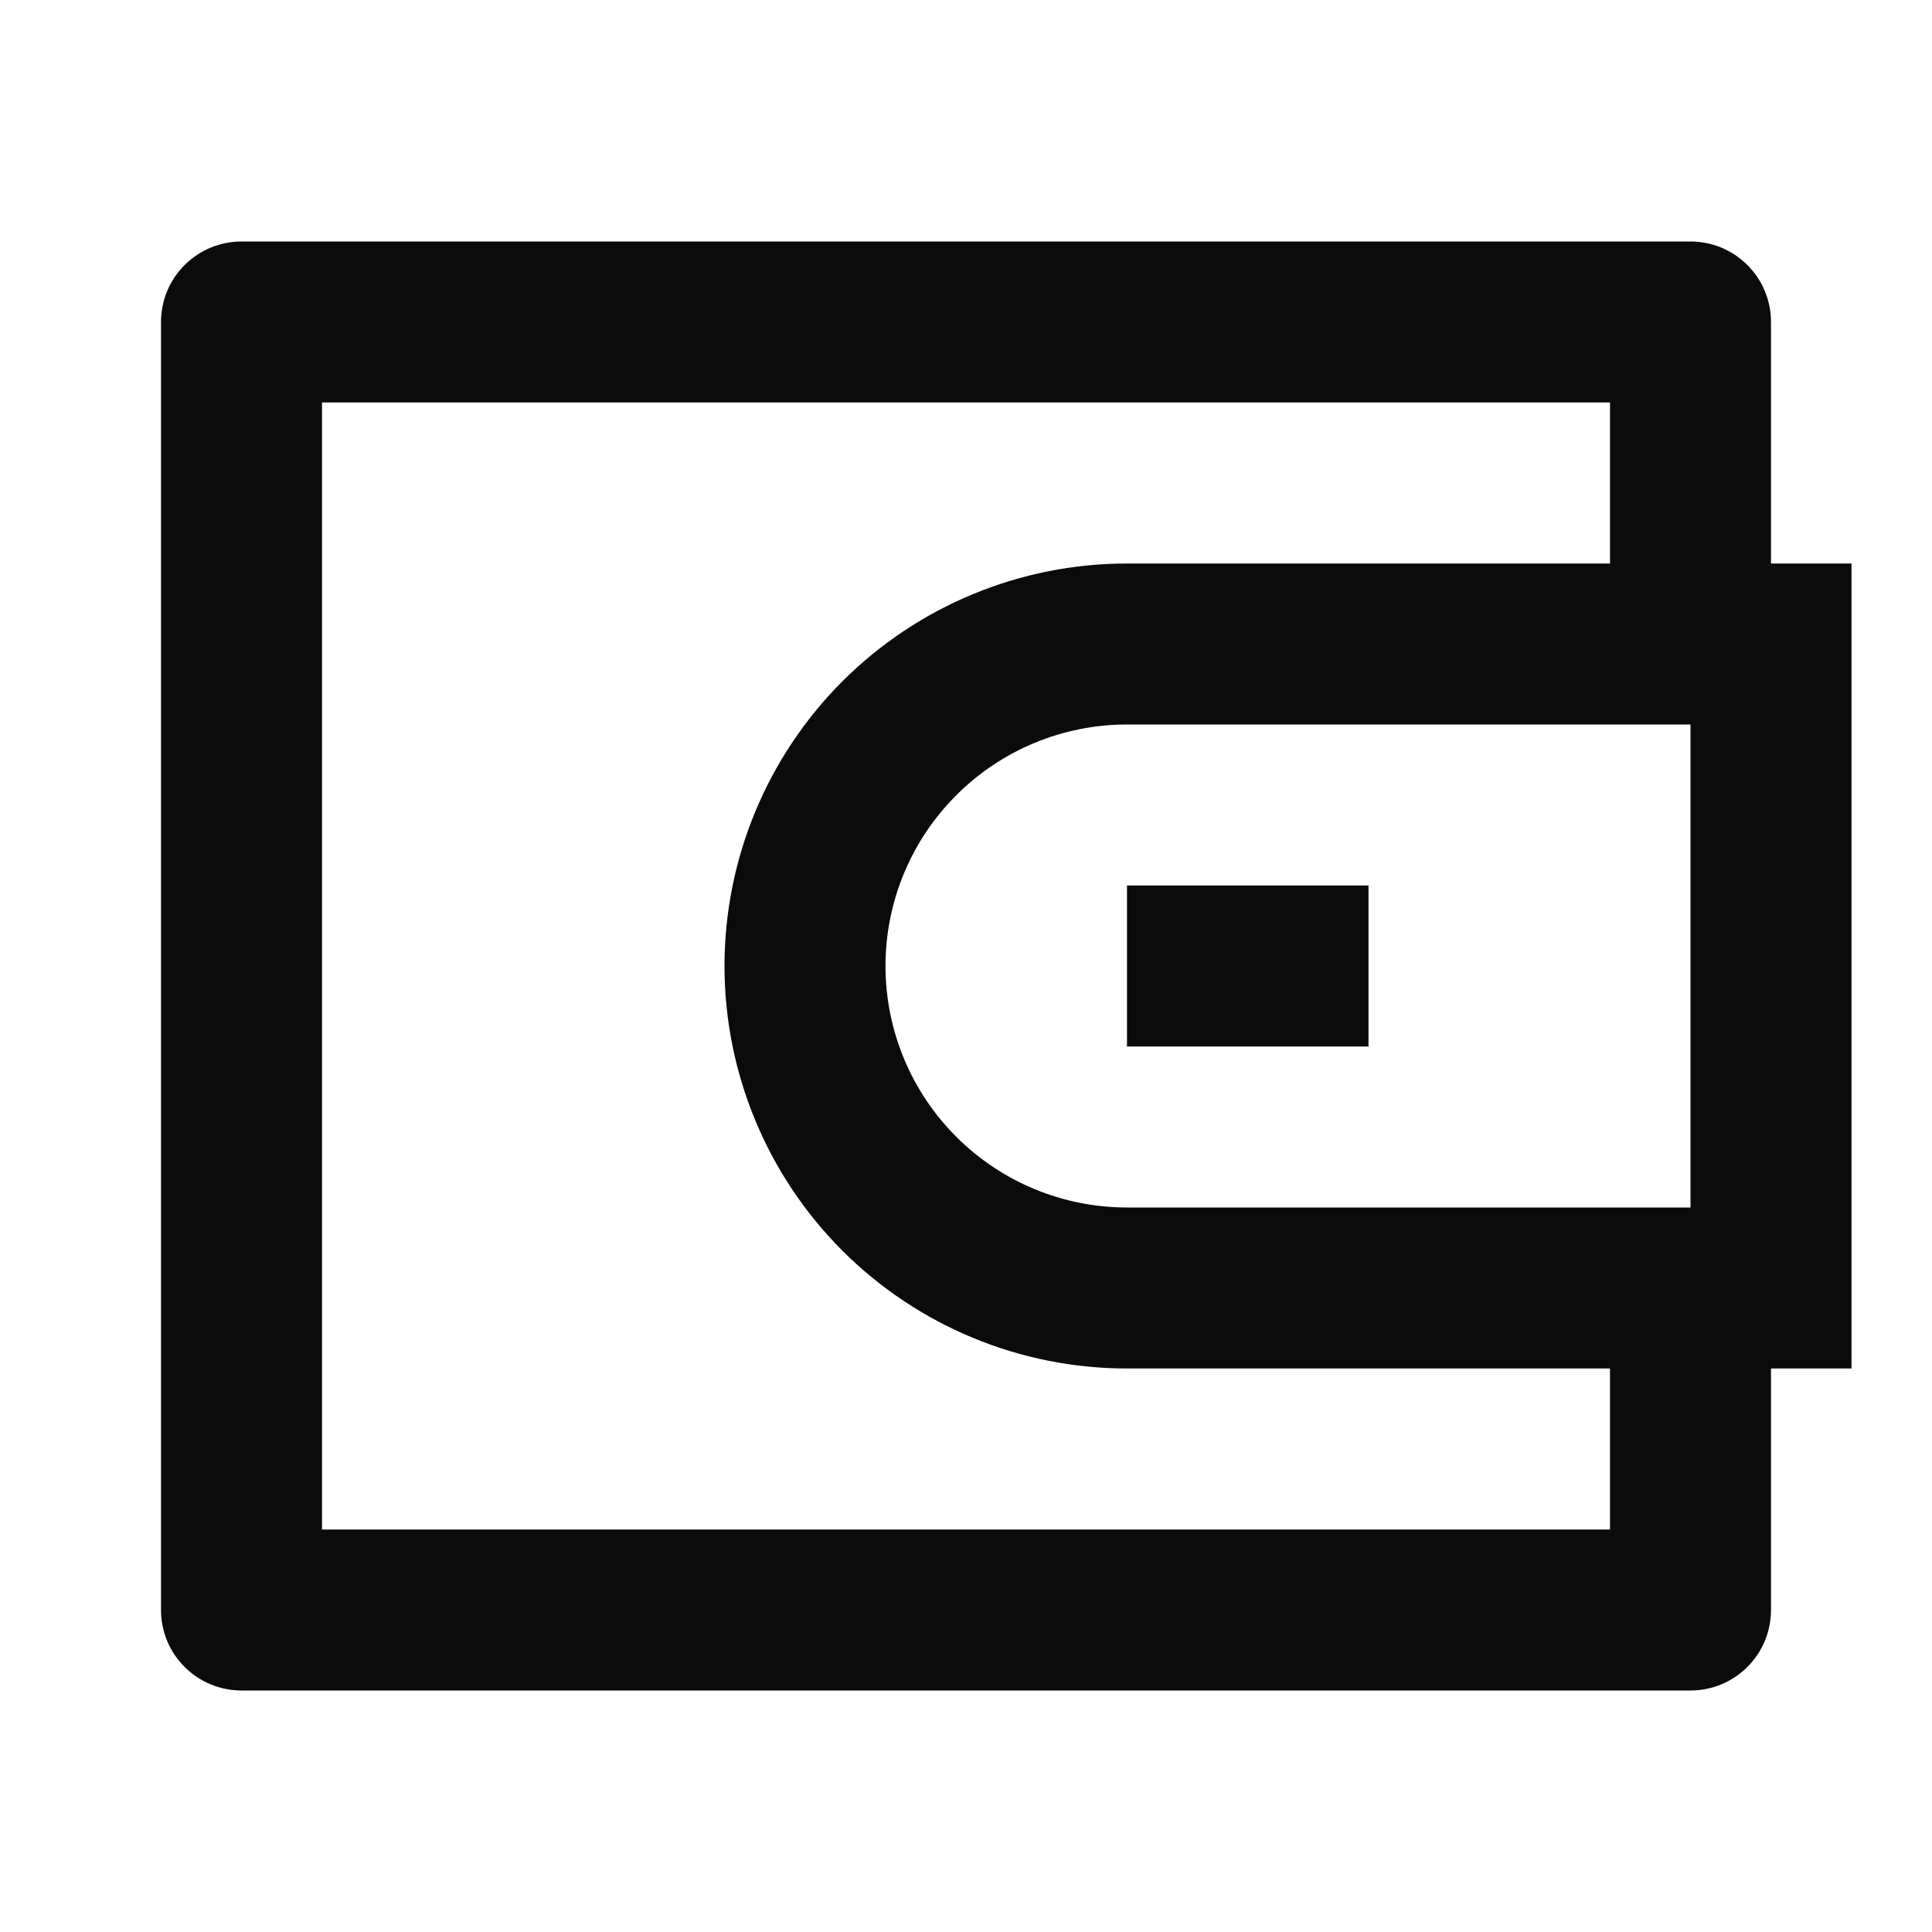 <svg width="24" height="24" viewBox="0 0 24 24" fill="none" xmlns="http://www.w3.org/2000/svg">
<g clip-path="url(#clip0_94_1224)">
<path d="M22 7H23V17H22V20C22 20.265 21.895 20.52 21.707 20.707C21.52 20.895 21.265 21 21 21H3C2.735 21 2.48 20.895 2.293 20.707C2.105 20.52 2 20.265 2 20V4C2 3.735 2.105 3.48 2.293 3.293C2.48 3.105 2.735 3 3 3H21C21.265 3 21.52 3.105 21.707 3.293C21.895 3.48 22 3.735 22 4V7ZM20 17H14C12.674 17 11.402 16.473 10.464 15.536C9.527 14.598 9 13.326 9 12C9 10.674 9.527 9.402 10.464 8.464C11.402 7.527 12.674 7 14 7H20V5H4V19H20V17ZM21 15V9H14C13.204 9 12.441 9.316 11.879 9.879C11.316 10.441 11 11.204 11 12C11 12.796 11.316 13.559 11.879 14.121C12.441 14.684 13.204 15 14 15H21ZM14 11H17V13H14V11Z" fill="#0B0B0B"/>
</g>
<defs>
<clipPath id="clip0_94_1224">
<rect width="24" height="24" fill="white"/>
</clipPath>
</defs>
</svg>
